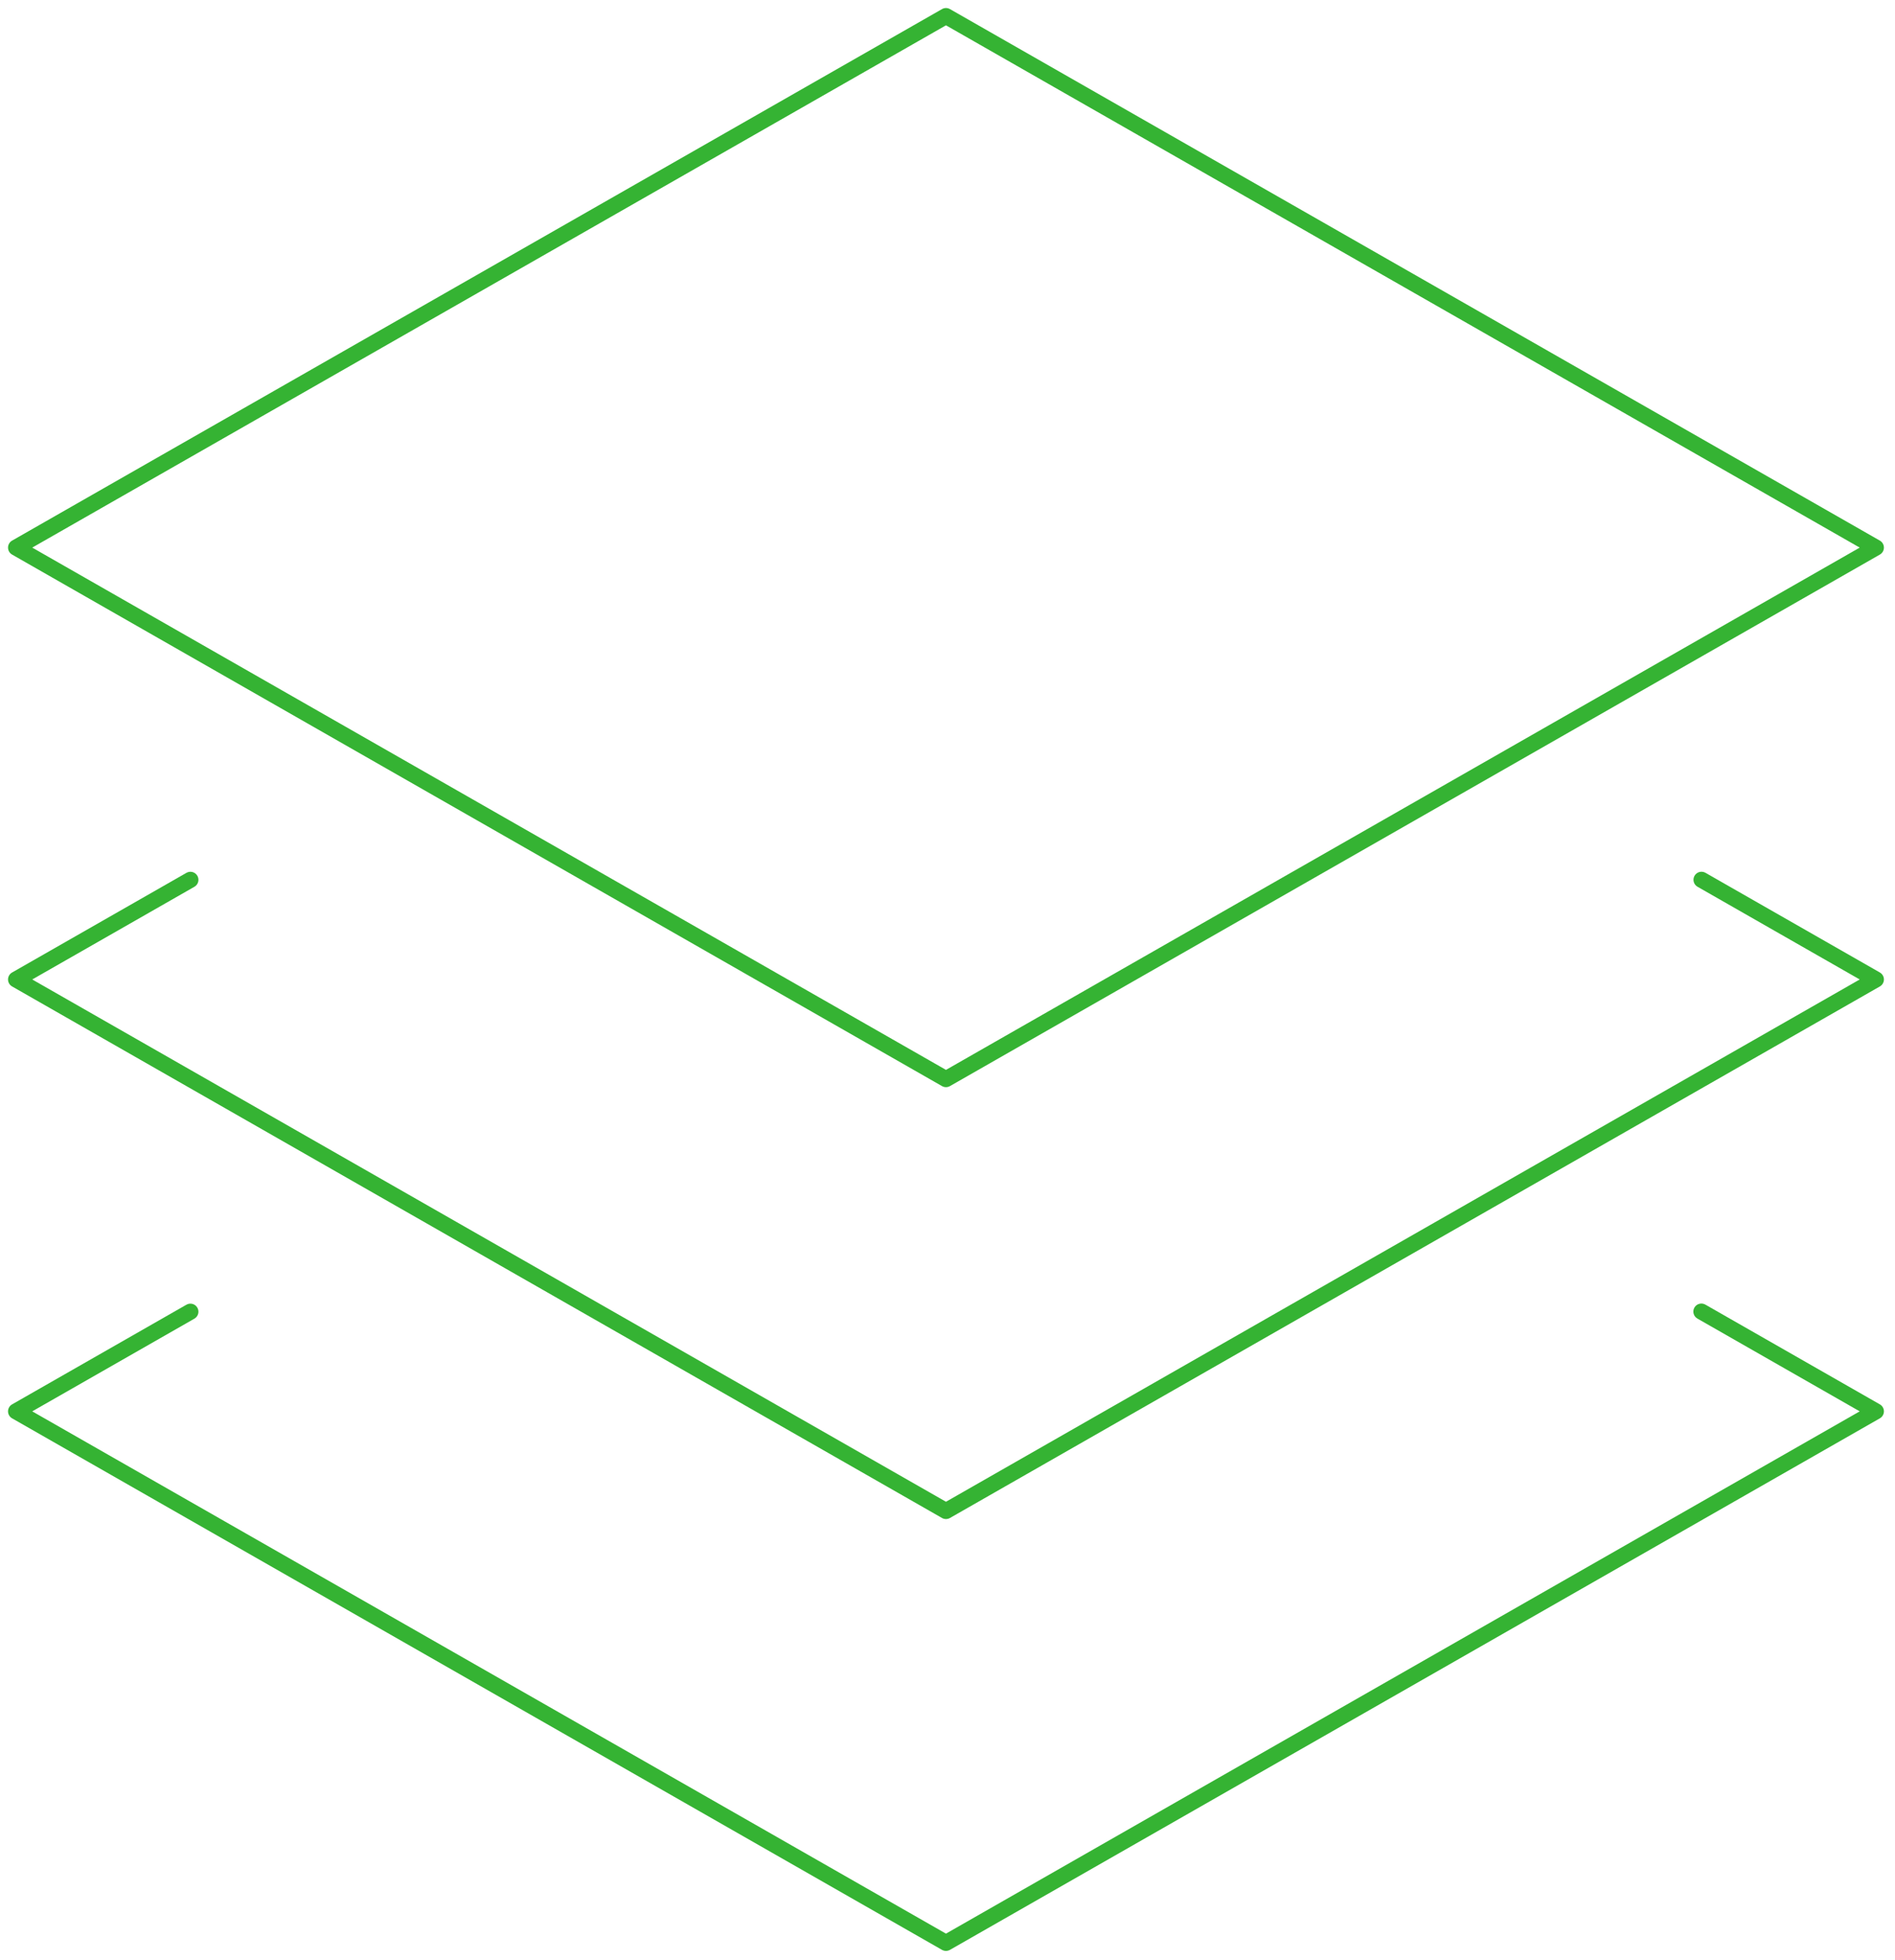 <svg width="118" height="122" viewBox="0 0 118 122" fill="none" xmlns="http://www.w3.org/2000/svg">
    <path fill-rule="evenodd" clip-rule="evenodd" d="M59.153 0.566C58.999 0.478 58.811 0.478 58.657 0.566L0.752 33.654C0.596 33.744 0.5 33.909 0.5 34.089C0.5 34.268 0.596 34.434 0.752 34.523L58.657 67.611C58.811 67.699 58.999 67.699 59.153 67.611L117.058 34.523C117.214 34.434 117.31 34.268 117.31 34.089C117.31 33.909 117.214 33.744 117.058 33.654L59.153 0.566ZM58.905 66.601L2.008 34.089L58.905 1.576L115.803 34.089L58.905 66.601ZM105.517 54.519C105.654 54.279 105.959 54.196 106.199 54.333L117.058 60.539C117.214 60.628 117.31 60.794 117.31 60.973C117.31 61.153 117.214 61.318 117.058 61.407L59.153 94.496C58.999 94.584 58.811 94.584 58.657 94.496L0.752 61.407C0.596 61.318 0.5 61.153 0.5 60.973C0.5 60.794 0.596 60.628 0.752 60.539L11.609 54.335C11.849 54.198 12.154 54.281 12.291 54.521C12.428 54.761 12.345 55.066 12.105 55.203L2.008 60.973L58.905 93.486L115.803 60.973L105.703 55.201C105.463 55.064 105.38 54.759 105.517 54.519ZM105.509 81.399C105.646 81.16 105.951 81.076 106.191 81.213L117.058 87.424C117.214 87.513 117.31 87.678 117.31 87.858C117.31 88.037 117.214 88.203 117.058 88.292L59.153 121.381C58.999 121.468 58.811 121.468 58.657 121.381L0.752 88.292C0.596 88.203 0.5 88.037 0.5 87.858C0.5 87.678 0.596 87.513 0.752 87.424L11.609 81.219C11.849 81.082 12.154 81.166 12.291 81.406C12.428 81.645 12.345 81.951 12.105 82.088L2.008 87.858L58.905 120.371L115.803 87.858L105.695 82.082C105.455 81.945 105.372 81.639 105.509 81.399Z" fill="#35B333"/>
</svg>